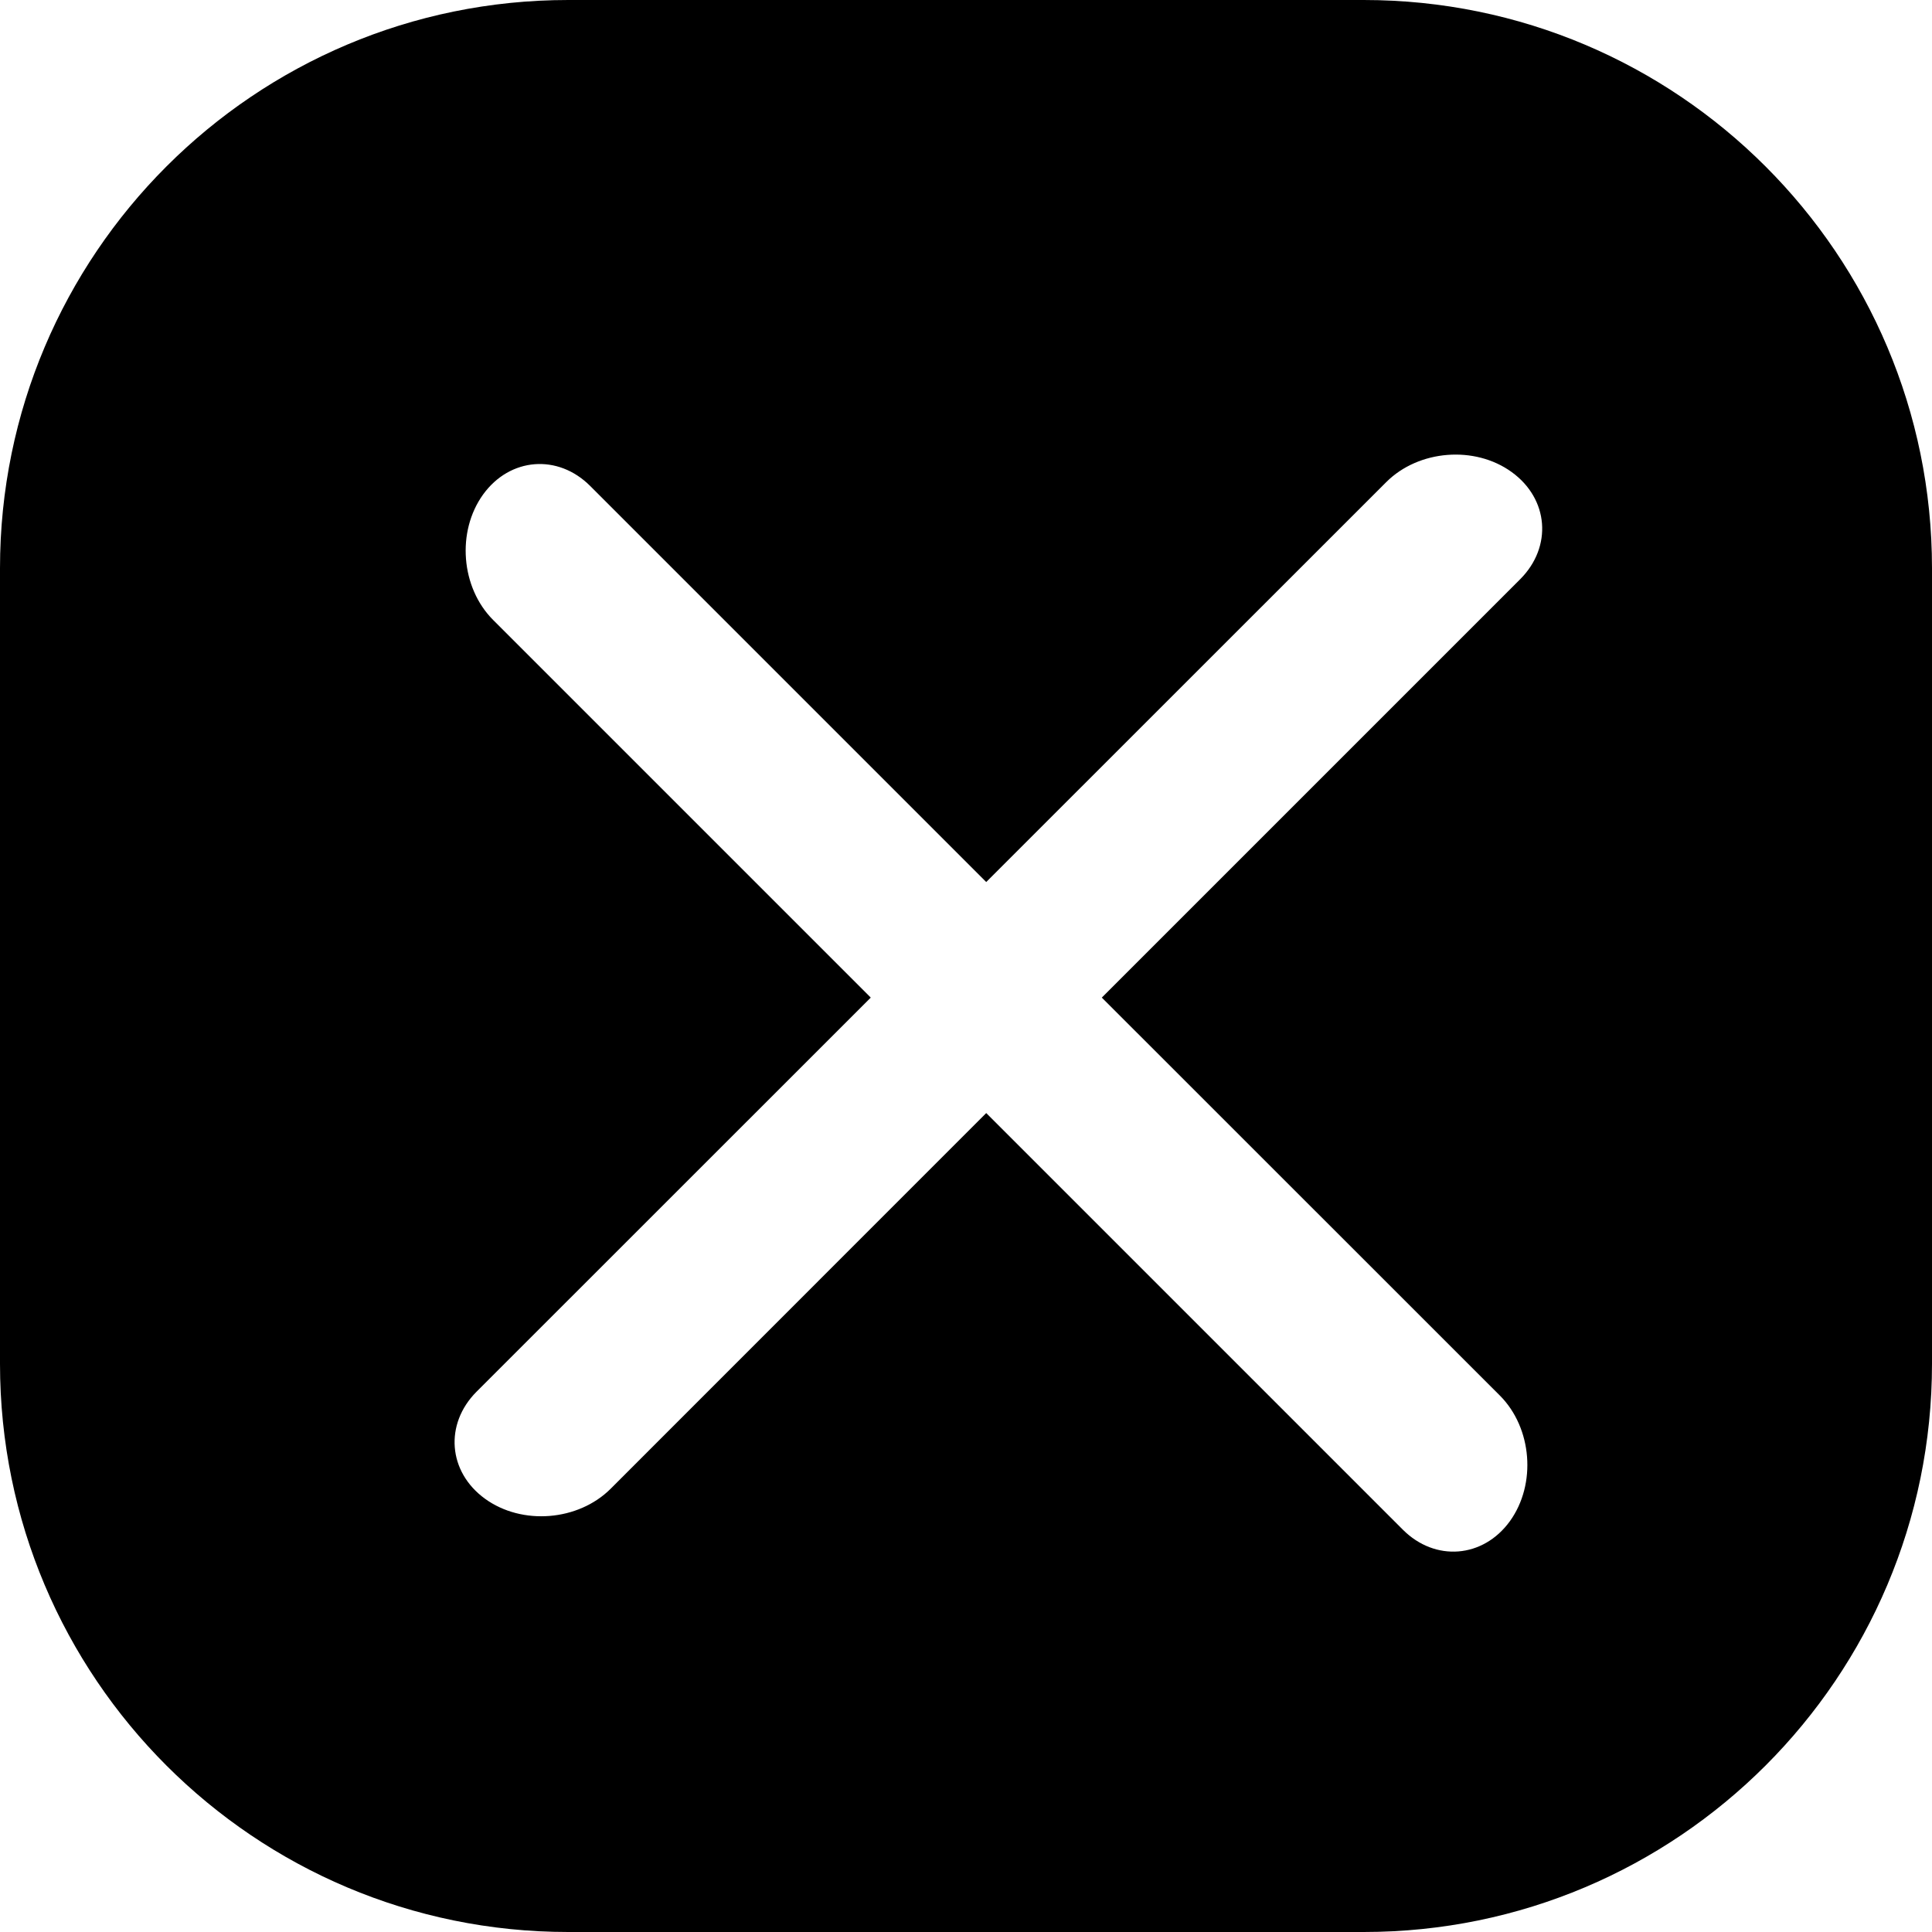 <svg viewBox="0 0 17 17" fill="none" xmlns="http://www.w3.org/2000/svg">
<path fill-rule="evenodd" clip-rule="evenodd" d="M17 12C17 14.761 14.761 17 12 17H5C2.239 17 0 14.761 0 12V5C0 2.239 2.239 0 5 0H12C14.761 0 17 2.239 17 5V12ZM4.268 13.188C3.942 12.952 3.909 12.531 4.193 12.246L7.662 8.778L4.339 5.455C4.055 5.171 4.016 4.677 4.251 4.351C4.487 4.025 4.909 3.992 5.193 4.276L8.678 7.761L12.198 4.242C12.482 3.958 12.977 3.918 13.302 4.154C13.628 4.39 13.661 4.811 13.377 5.096L9.695 8.778L13.198 12.28C13.482 12.565 13.521 13.059 13.286 13.385C13.05 13.711 12.628 13.744 12.344 13.46L8.678 9.794L5.373 13.1C5.088 13.384 4.594 13.424 4.268 13.188Z" fill="#current"/>
</svg>
